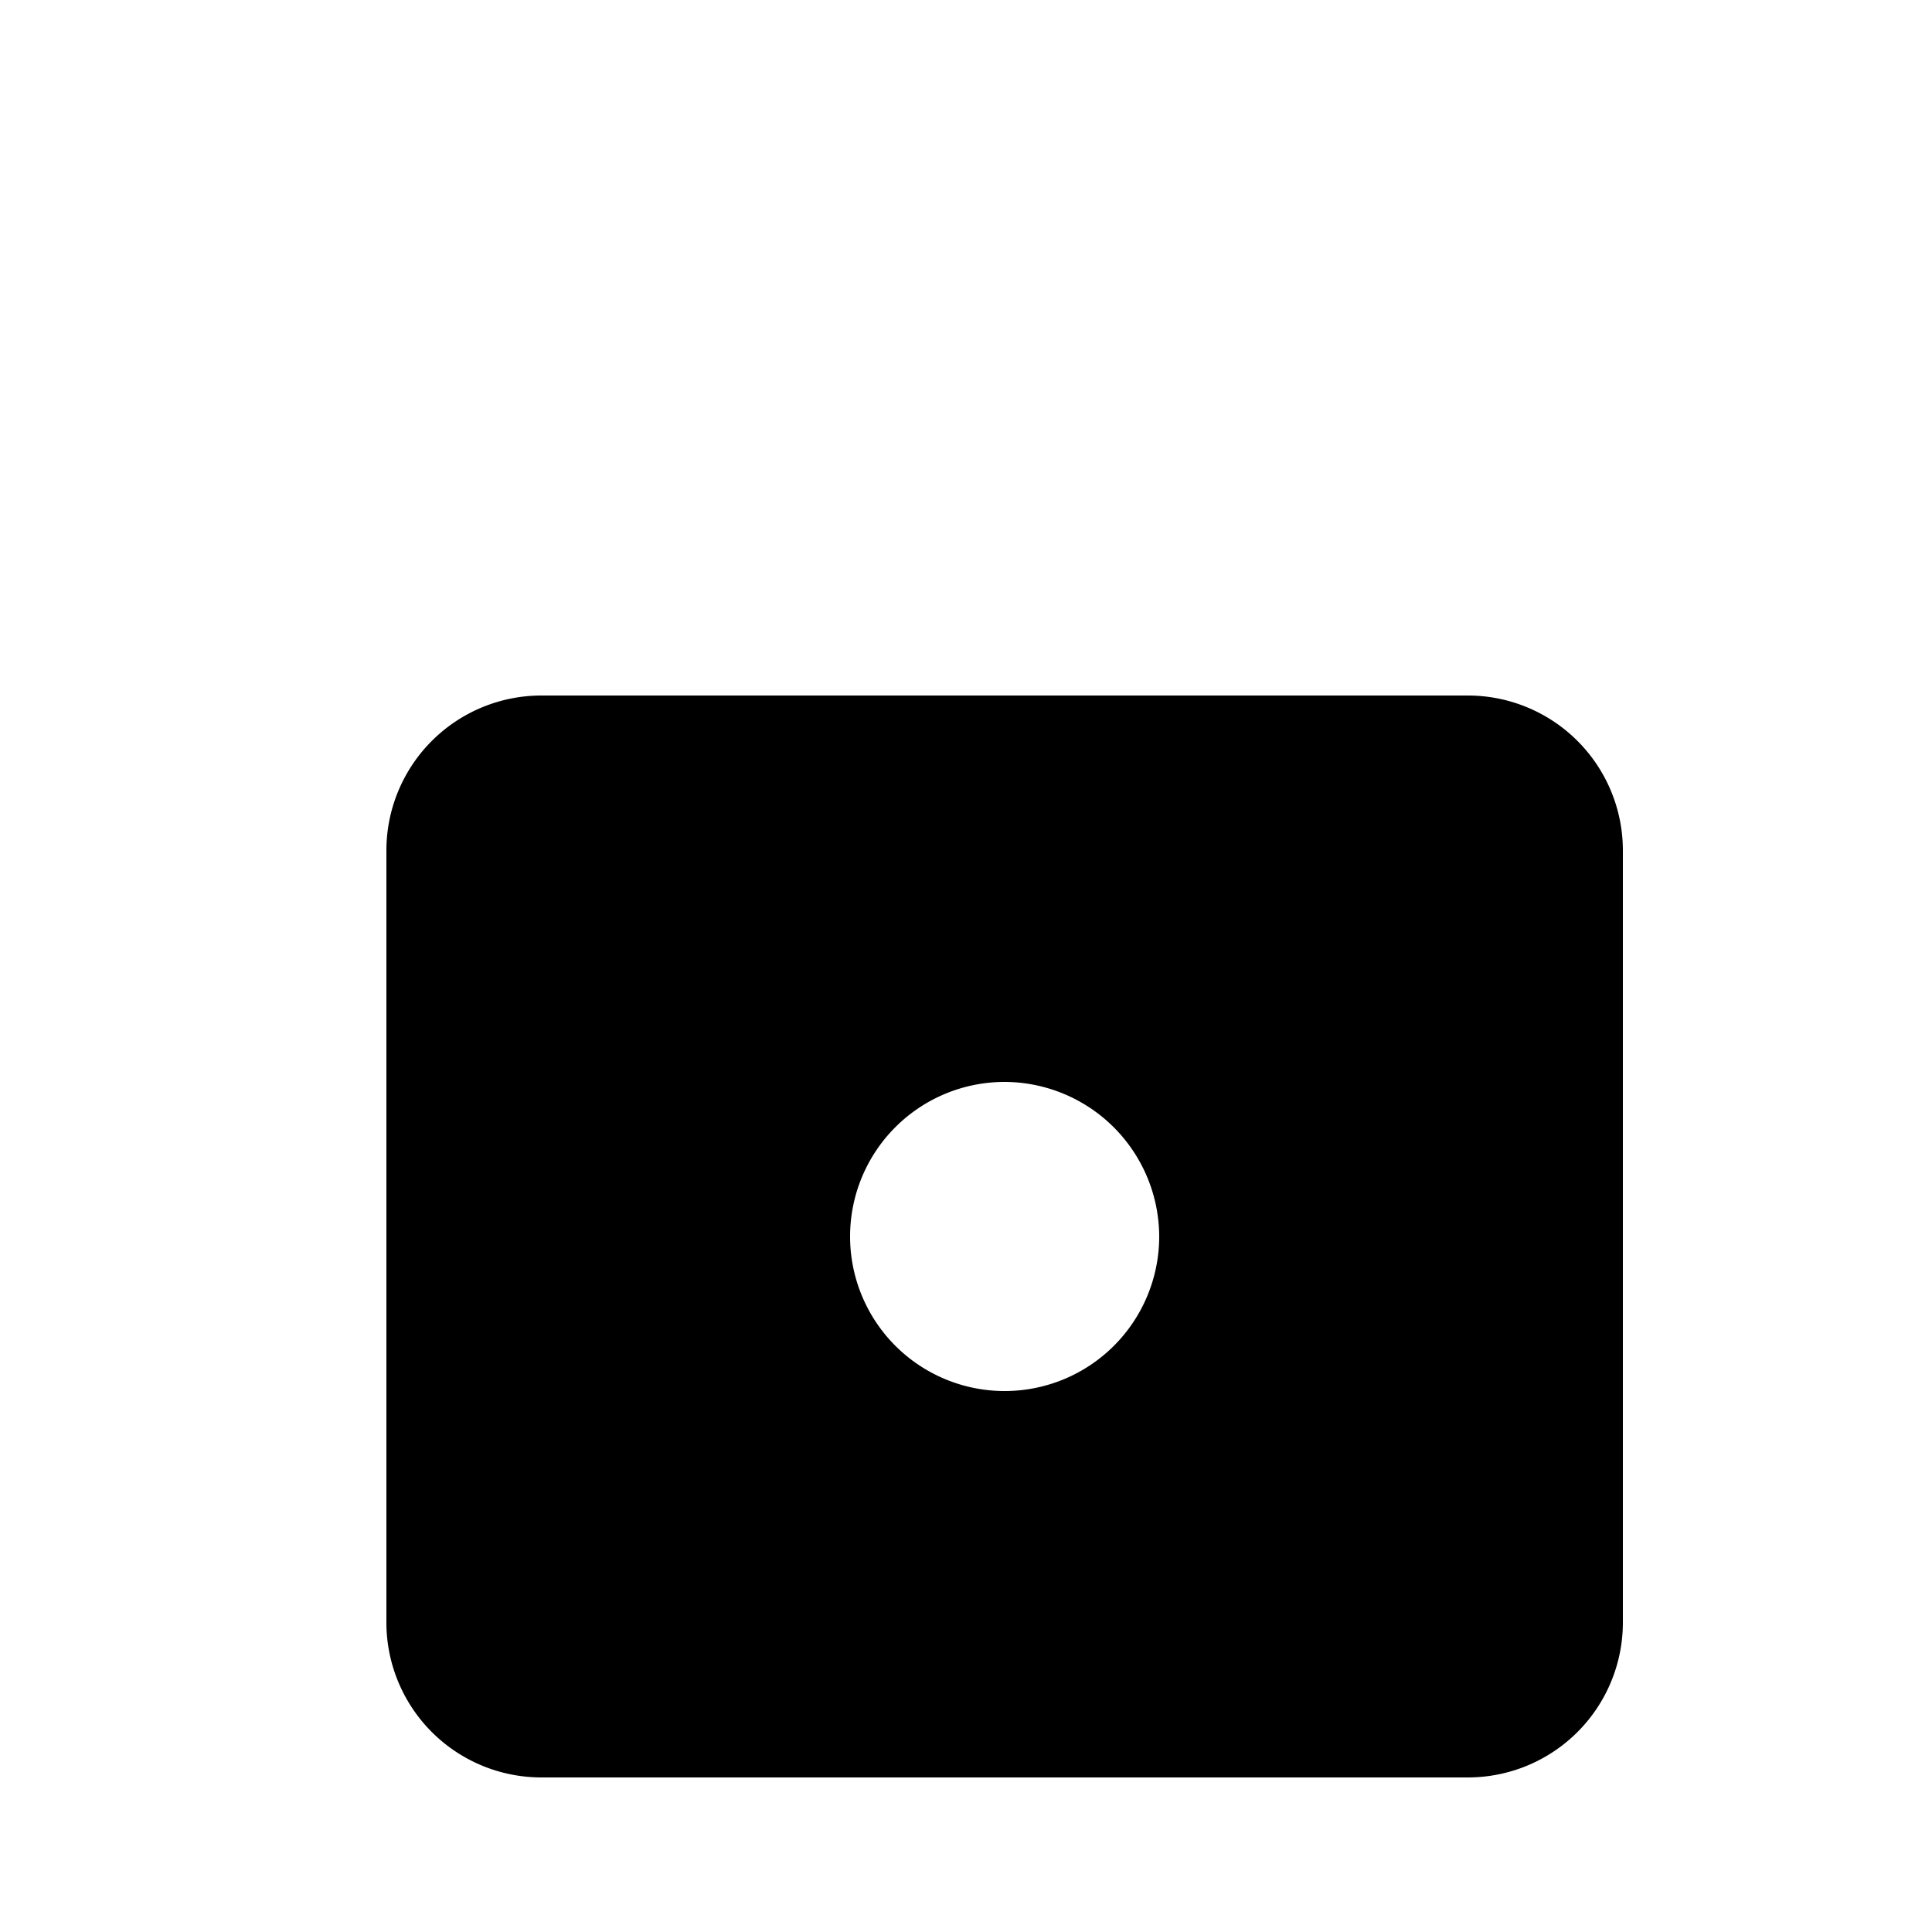 <svg xmlns="http://www.w3.org/2000/svg" width="25" height="25" viewBox="0 0 25 25">
	<g transform="translate(-247 -662)">
		<rect width="25" height="25" transform="translate(247 662)" fill="none" />
		<g transform="translate(248 663)">
			<path class="fill"
				d="M20,20V10a2.006,2.006,0,0,0-2-2H6a2.006,2.006,0,0,0-2,2V20a2.006,2.006,0,0,0,2,2H18A2.006,2.006,0,0,0,20,20Zm-6-5a2,2,0,1,1-2-2A2.006,2.006,0,0,1,14,15Z" />
			<path class="stroke" d="M17,12V7A5,5,0,0,0,7,7v5" fill="none" stroke-miterlimit="10" stroke-width="2"
				opacity="0.3" />
		</g>
	</g>
</svg>
